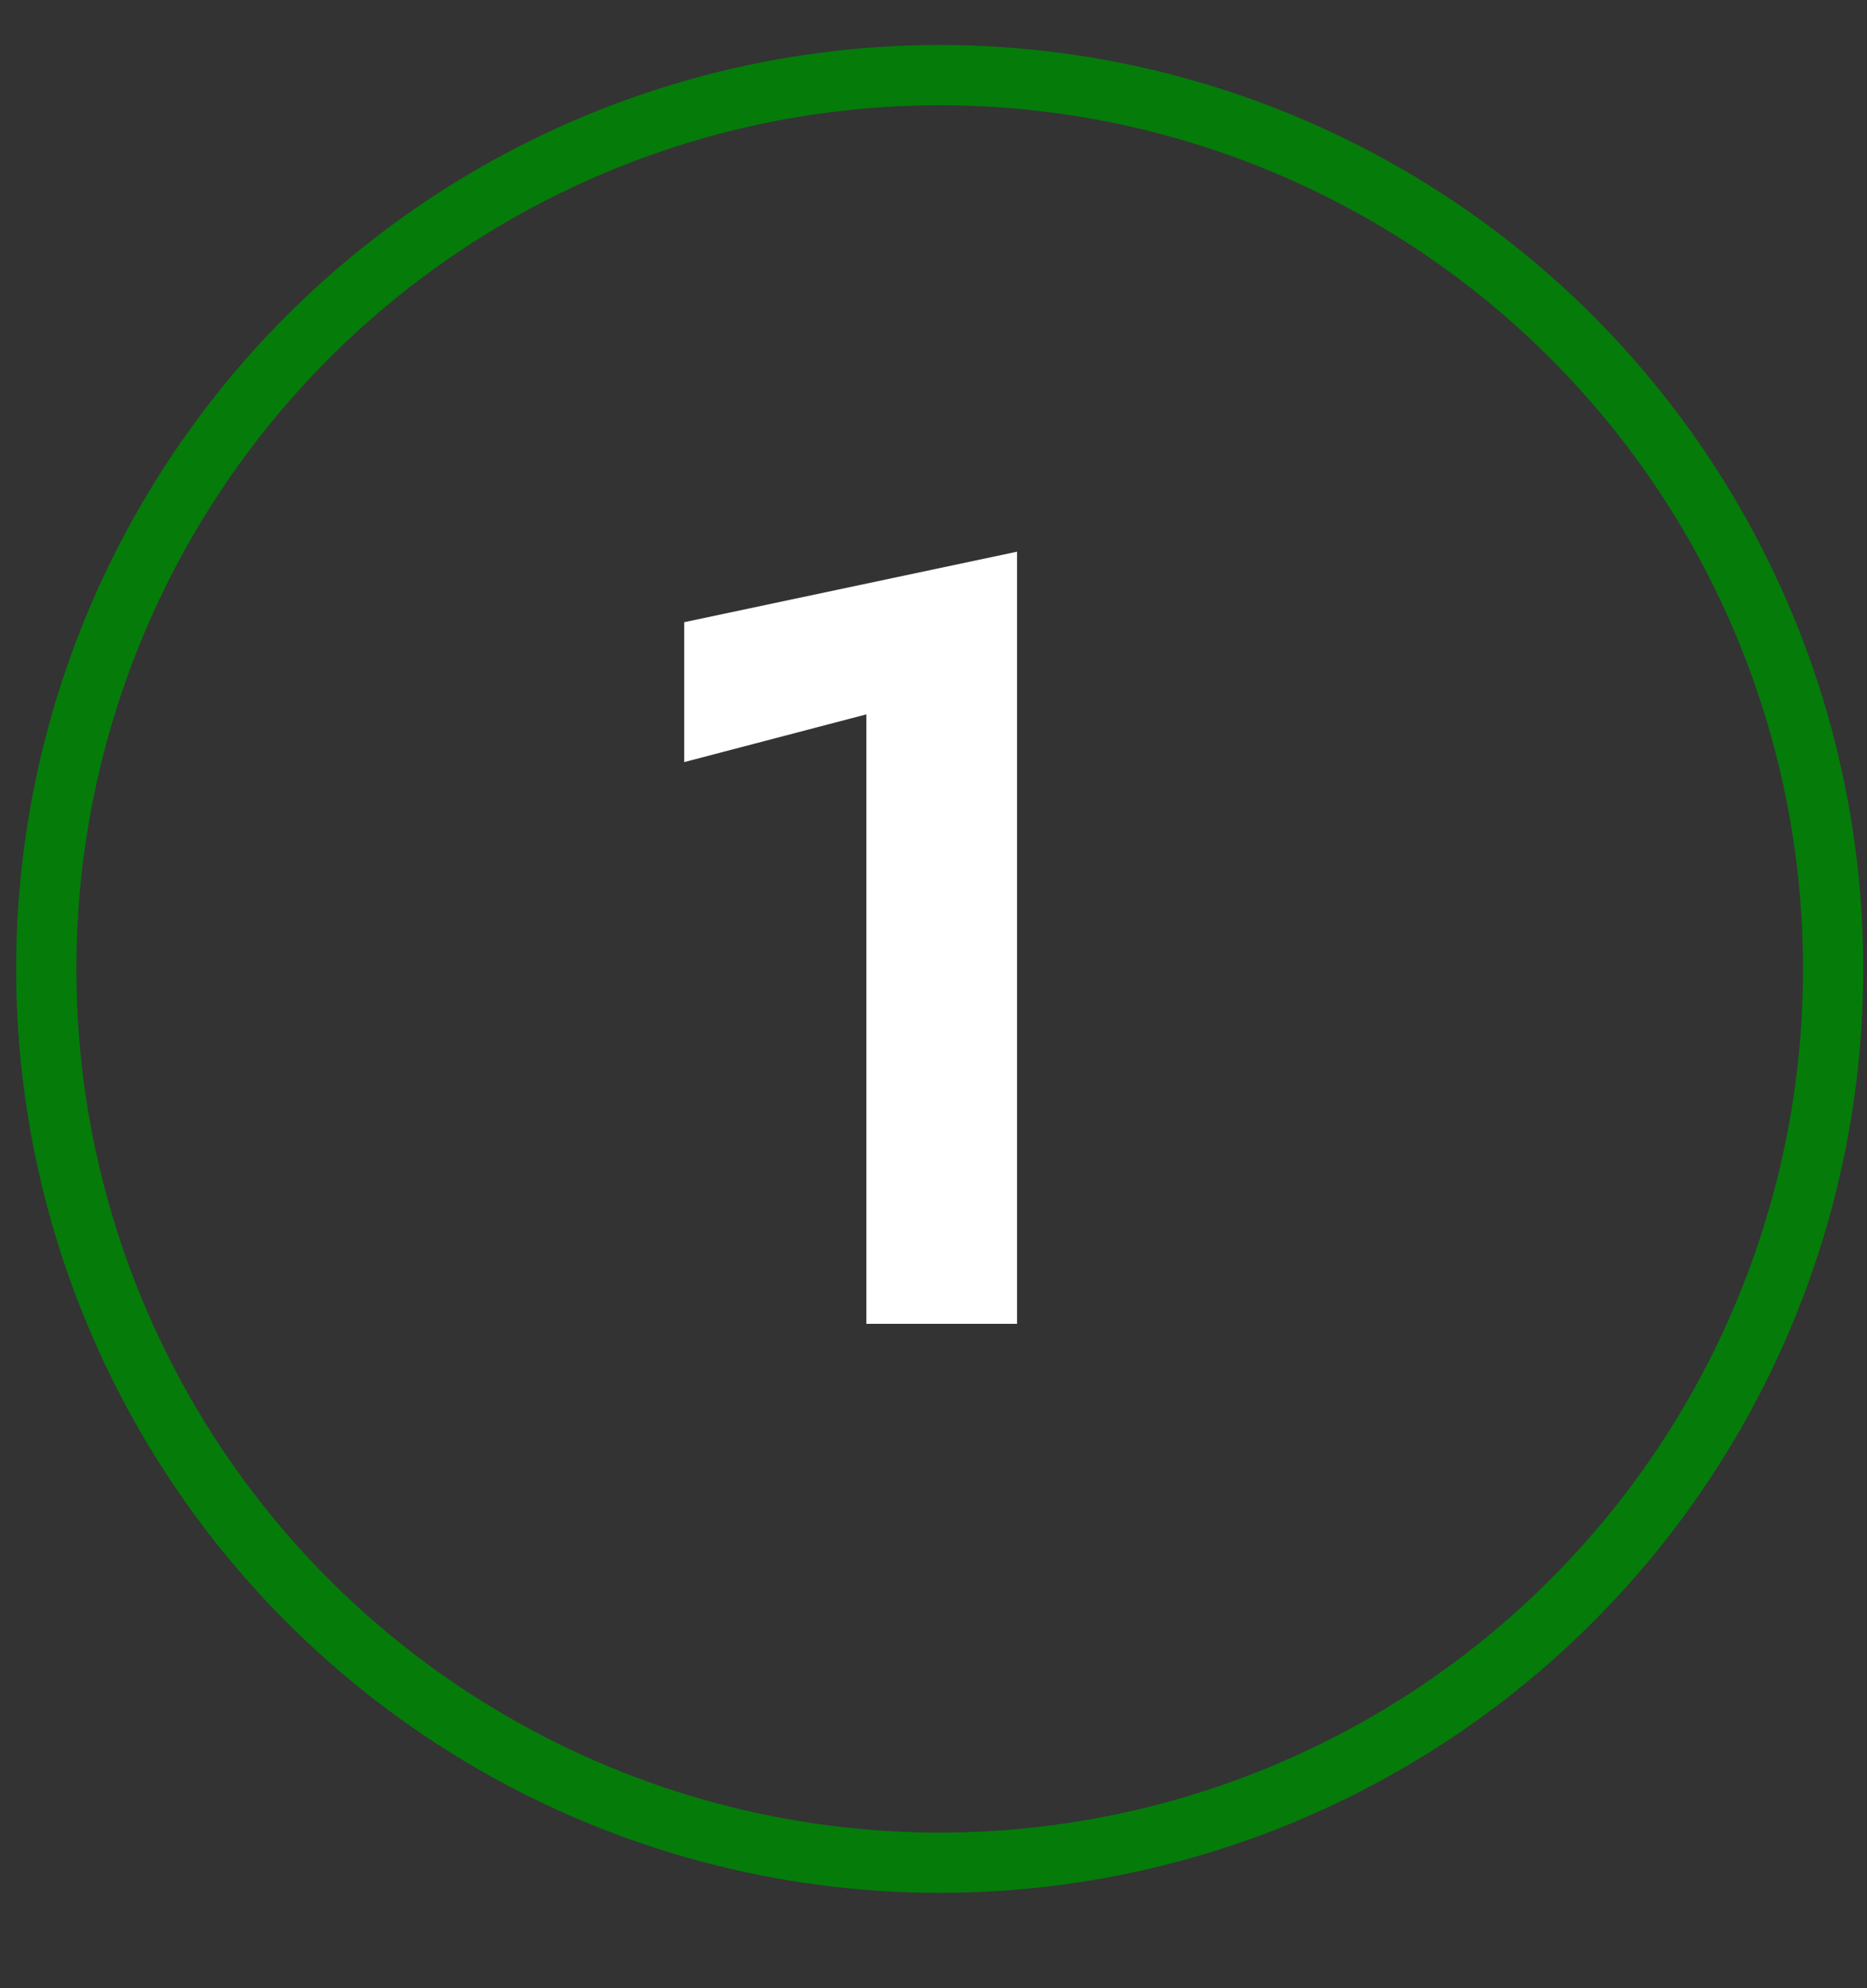 <svg width="31" height="33" viewBox="0 0 31 33" fill="none" xmlns="http://www.w3.org/2000/svg">
<rect x="0" y="0" width="31" height="33" fill="#333333" stroke="none"/>
<circle cx="15.603" cy="16.082" r="14.835" stroke="#057B0A"/>
<path d="M11.361 12.649L14.385 11.857V21.973H16.887V9.157L11.361 10.327V12.649Z" fill="white"/>
</svg>
